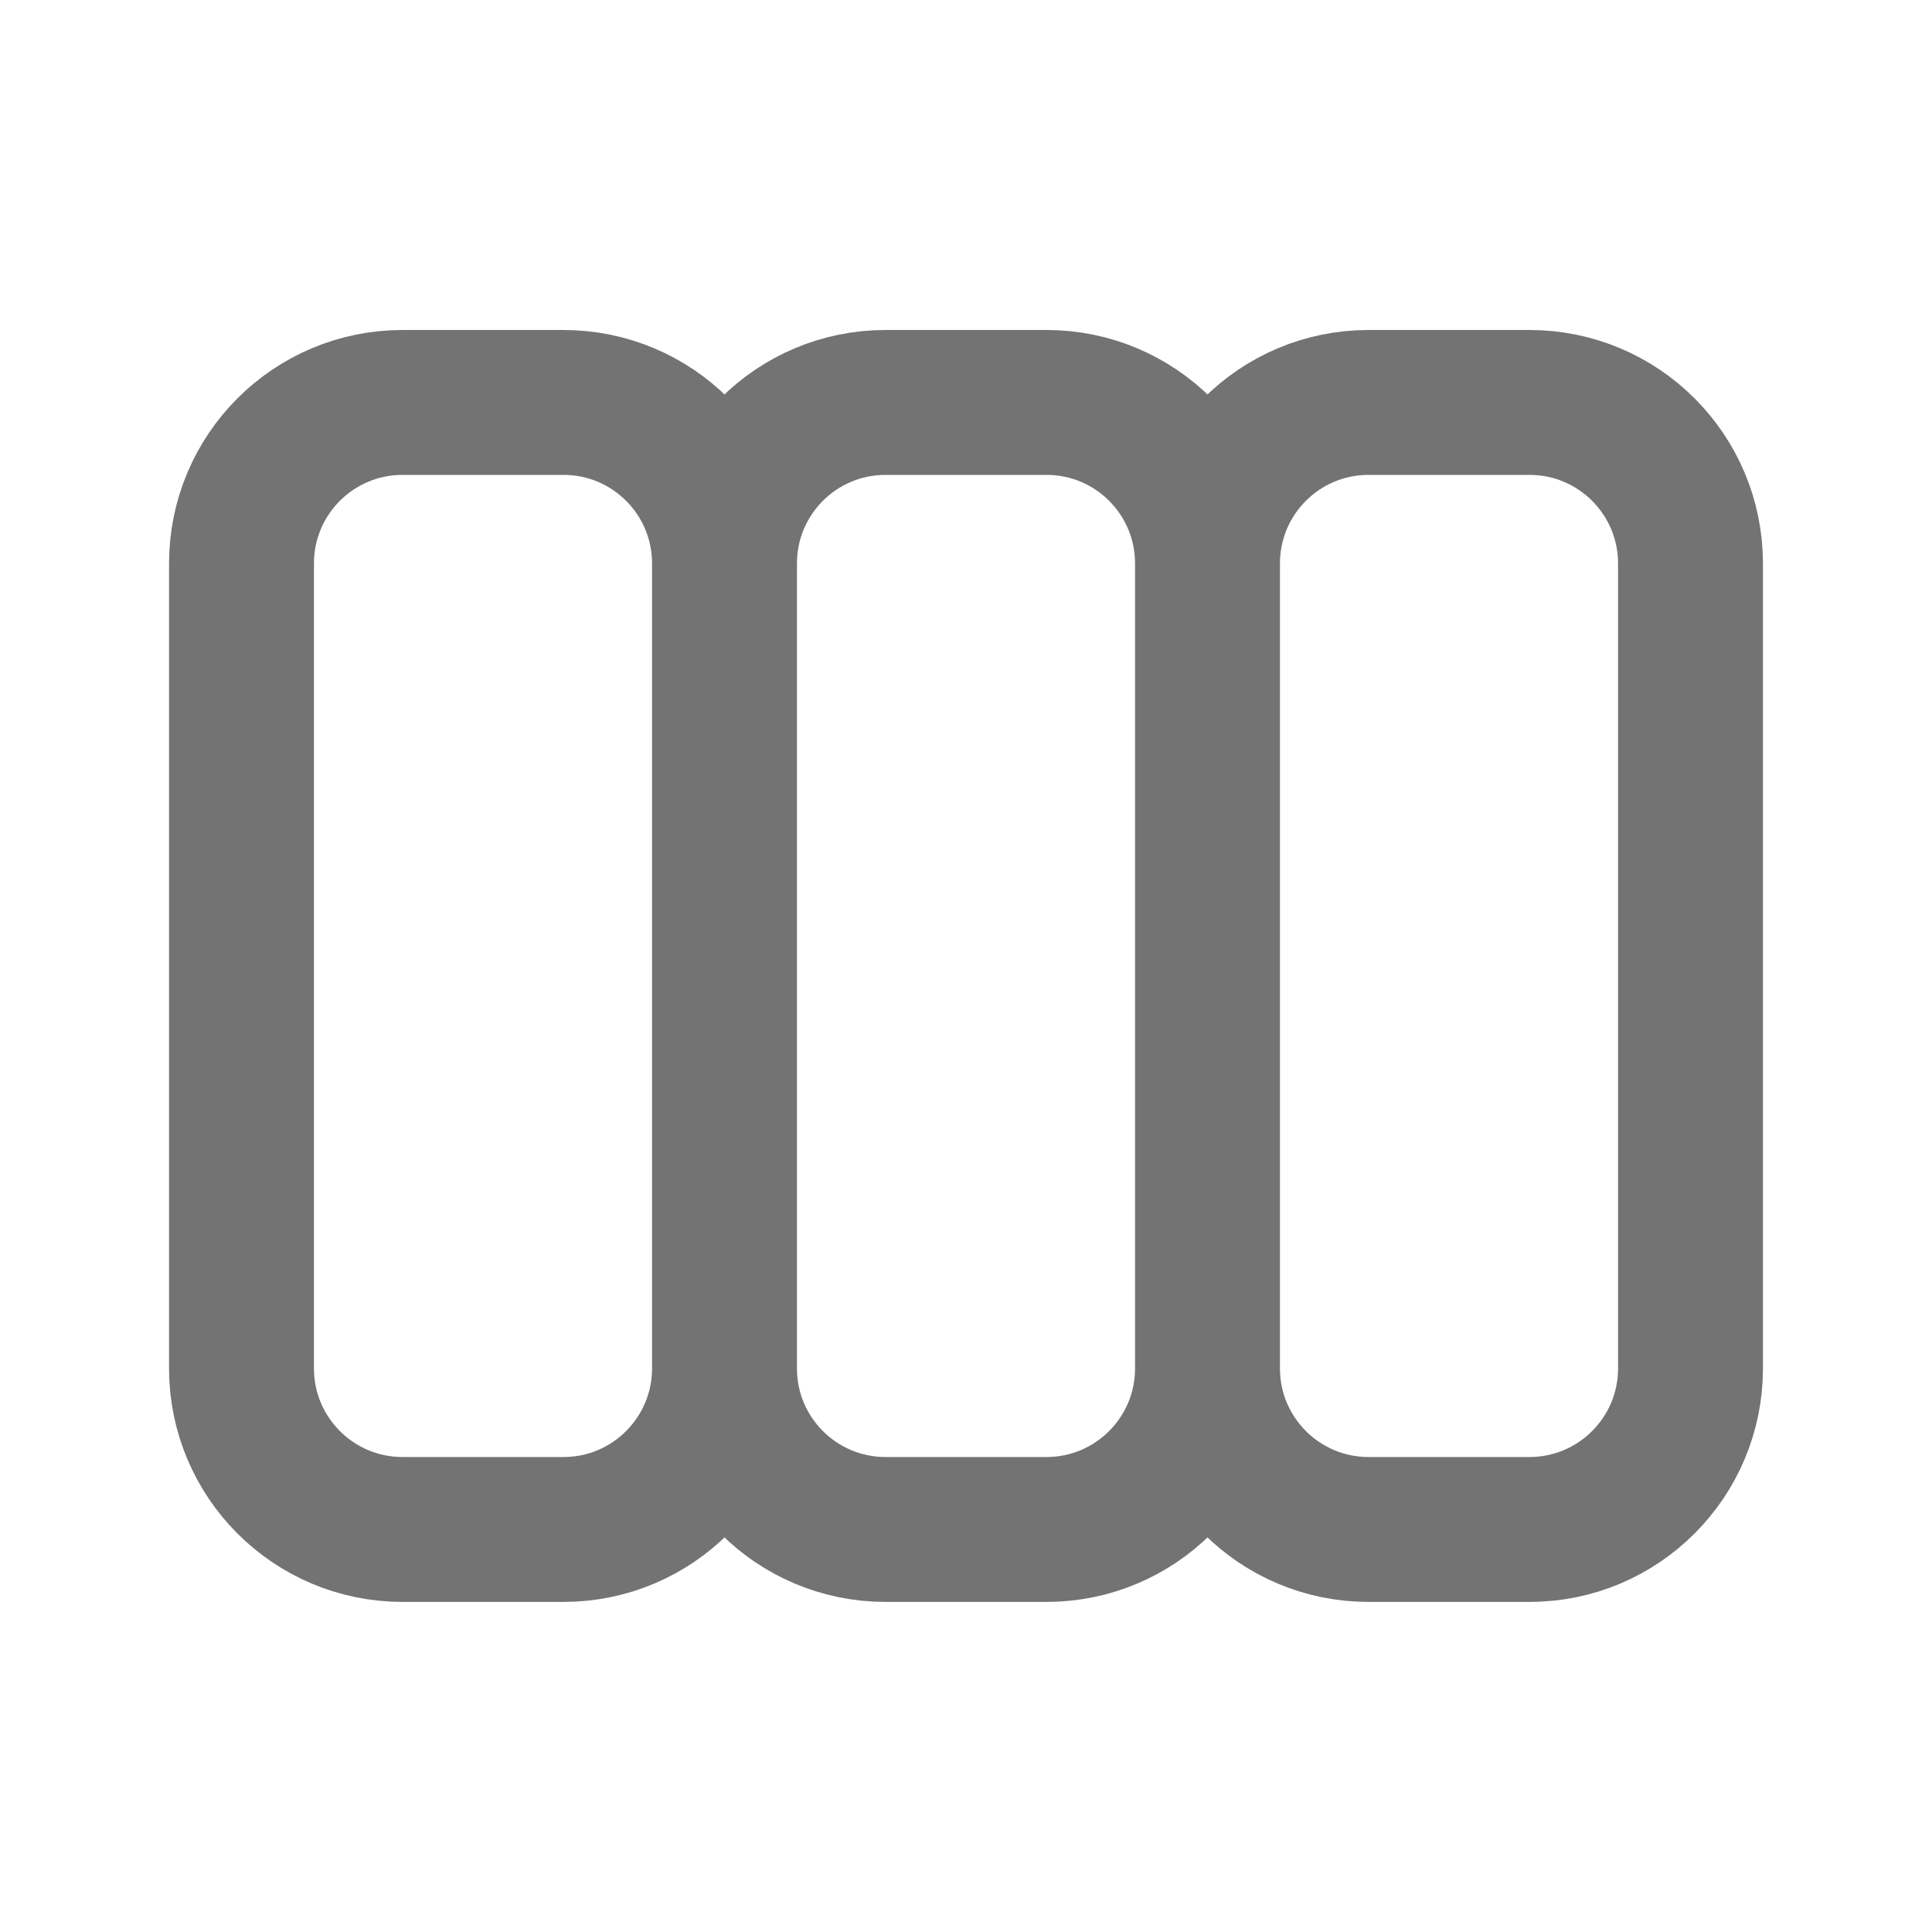 <svg width="20" height="20" viewBox="0 0 20 20" fill="none" xmlns="http://www.w3.org/2000/svg">
<path d="M7.5 14.166V5.833M7.5 14.166C7.5 15.086 6.754 15.833 5.833 15.833H4.167C3.246 15.833 2.5 15.086 2.5 14.166V5.833C2.5 4.912 3.246 4.166 4.167 4.166H5.833C6.754 4.166 7.5 4.912 7.5 5.833M7.5 14.166C7.5 15.086 8.246 15.833 9.167 15.833H10.833C11.754 15.833 12.5 15.086 12.5 14.166M7.5 5.833C7.5 4.912 8.246 4.166 9.167 4.166H10.833C11.754 4.166 12.5 4.912 12.5 5.833M12.5 14.166V5.833M12.5 14.166C12.5 15.086 13.246 15.833 14.167 15.833H15.833C16.754 15.833 17.5 15.086 17.5 14.166V5.833C17.5 4.912 16.754 4.166 15.833 4.166H14.167C13.246 4.166 12.5 4.912 12.5 5.833" stroke="#737373" stroke-width="1.5" stroke-linecap="round" stroke-linejoin="round"/>
</svg>

